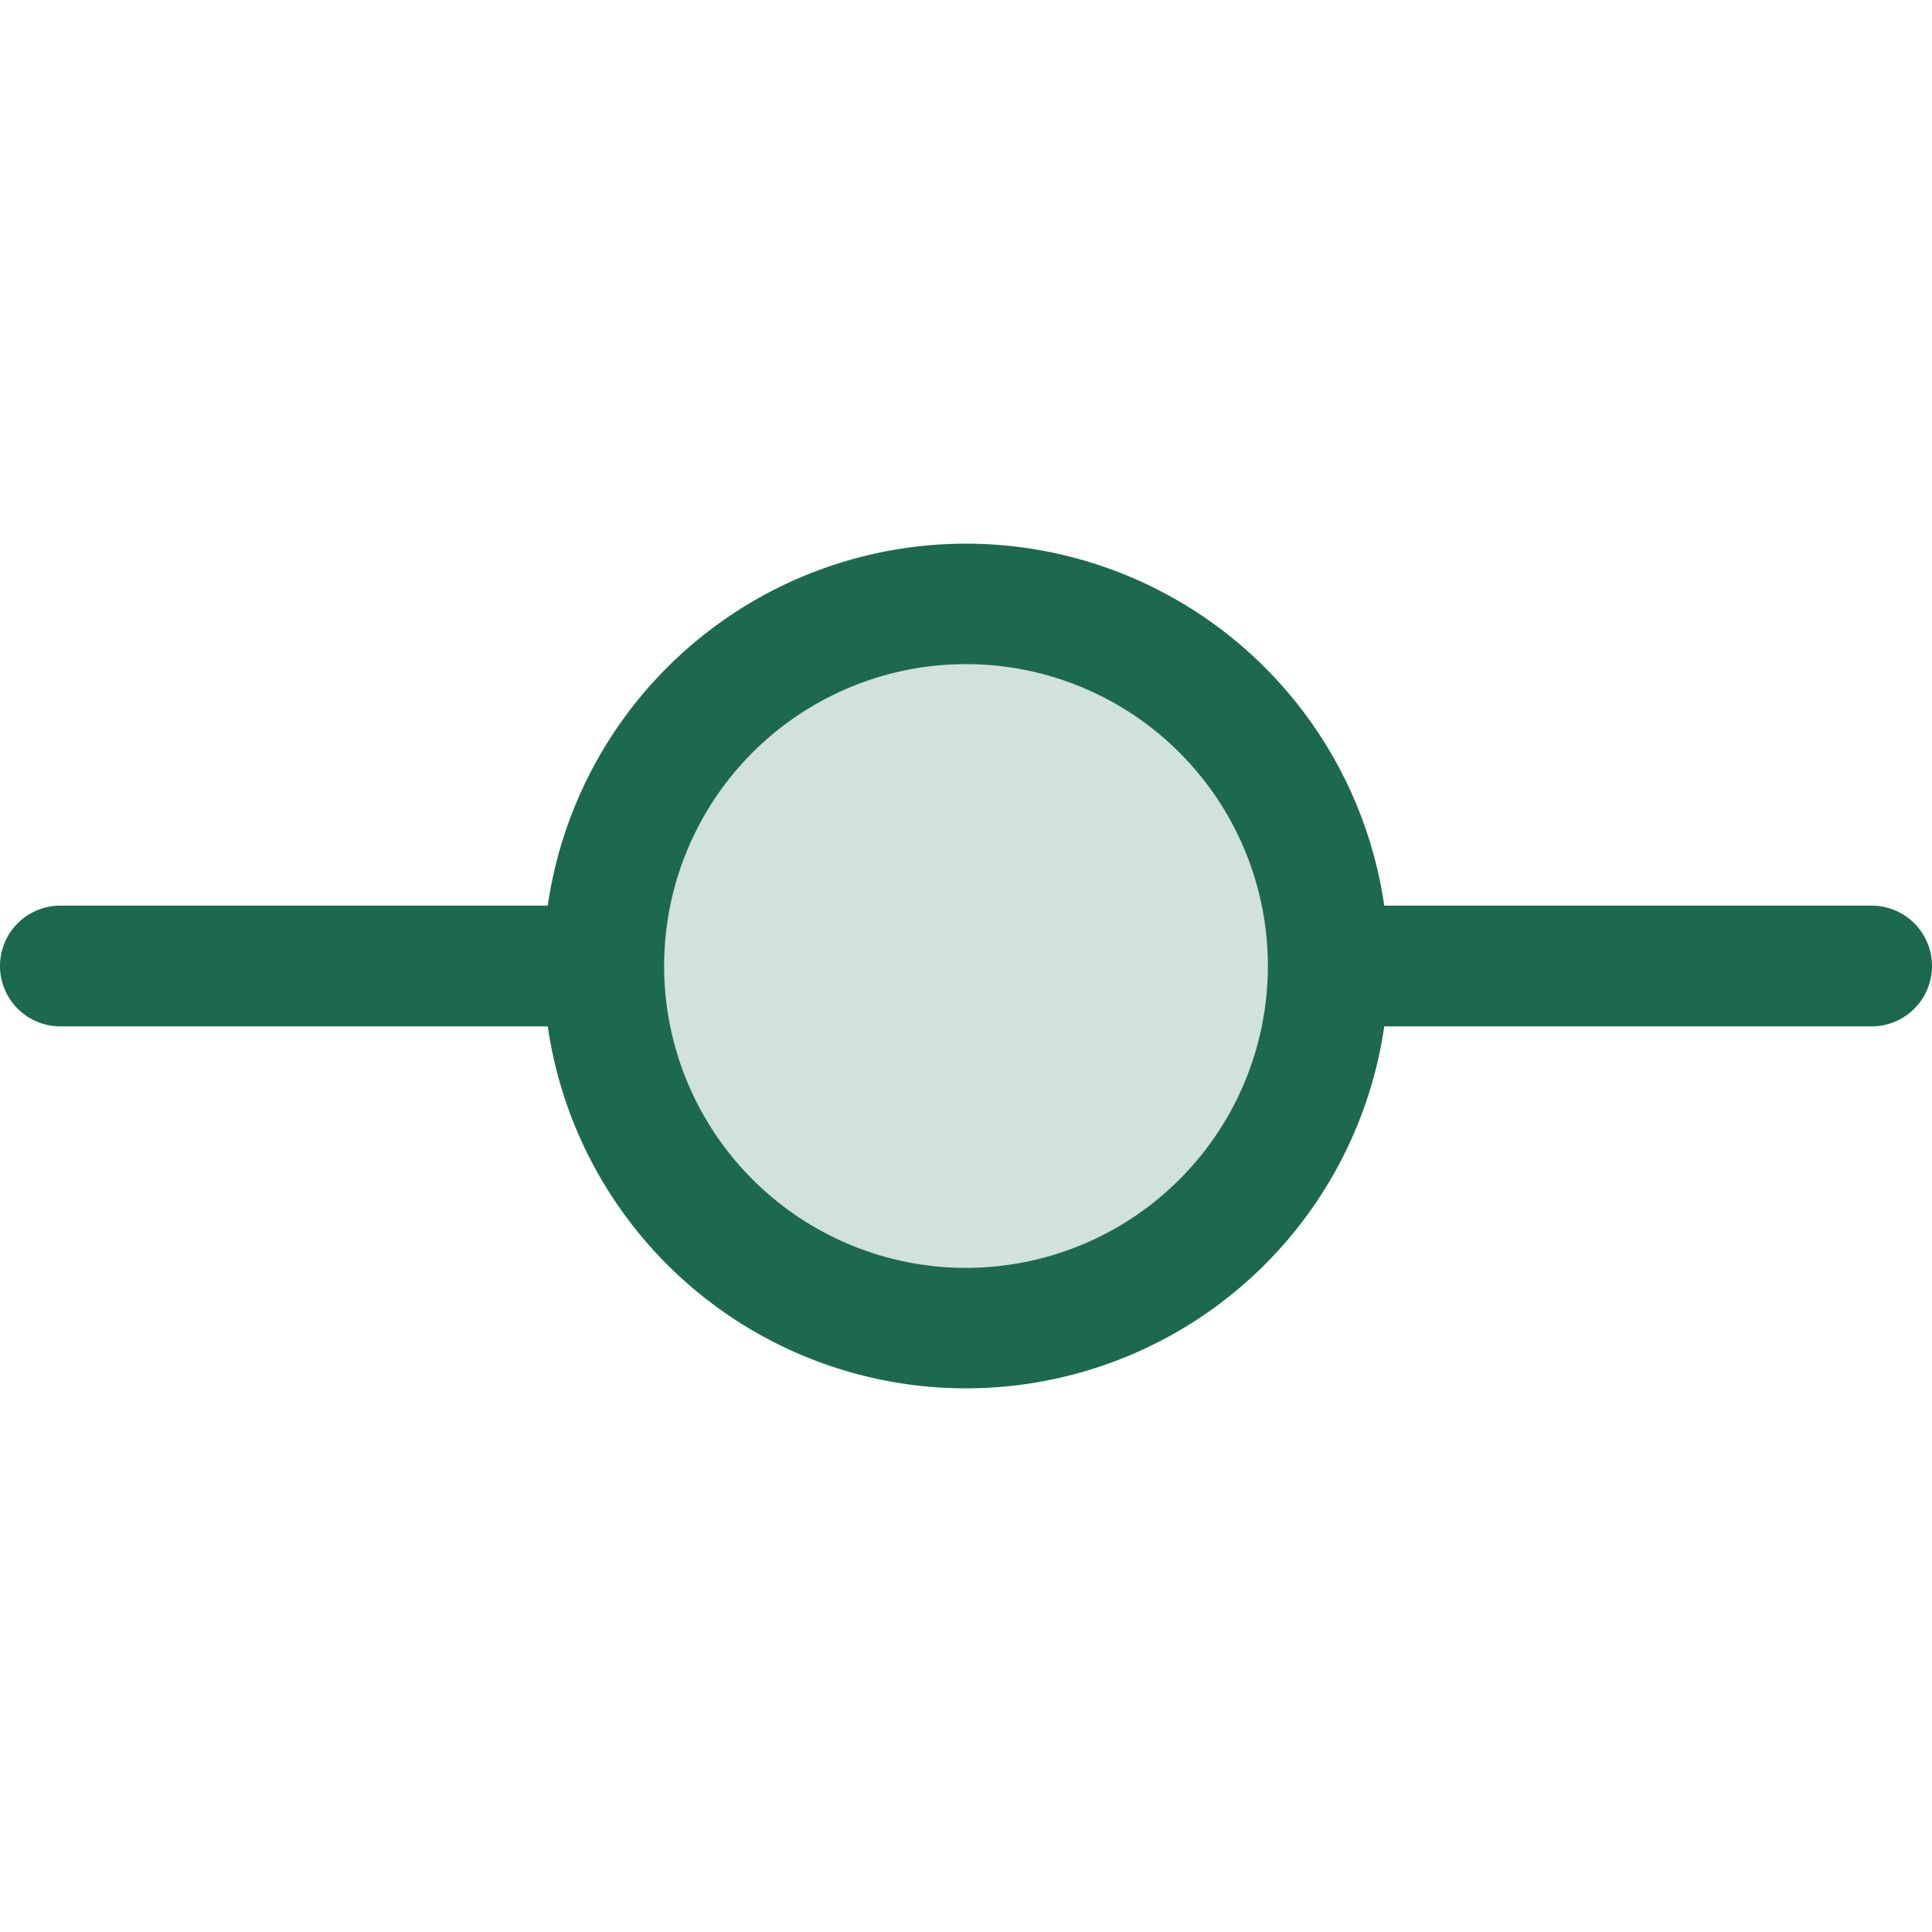 <svg xmlns="http://www.w3.org/2000/svg" viewBox="0 0 256 256" fill="#1C694F"><path d="M176,128a48,48,0,1,1-48-48A48,48,0,0,1,176,128Z" opacity="0.2"/><path d="M248,120H183.42a56,56,0,0,0-110.84,0H8a8,8,0,0,0,0,16H72.58a56,56,0,0,0,110.84,0H248a8,8,0,0,0,0-16ZM128,168a40,40,0,1,1,40-40A40,40,0,0,1,128,168Z"/></svg>